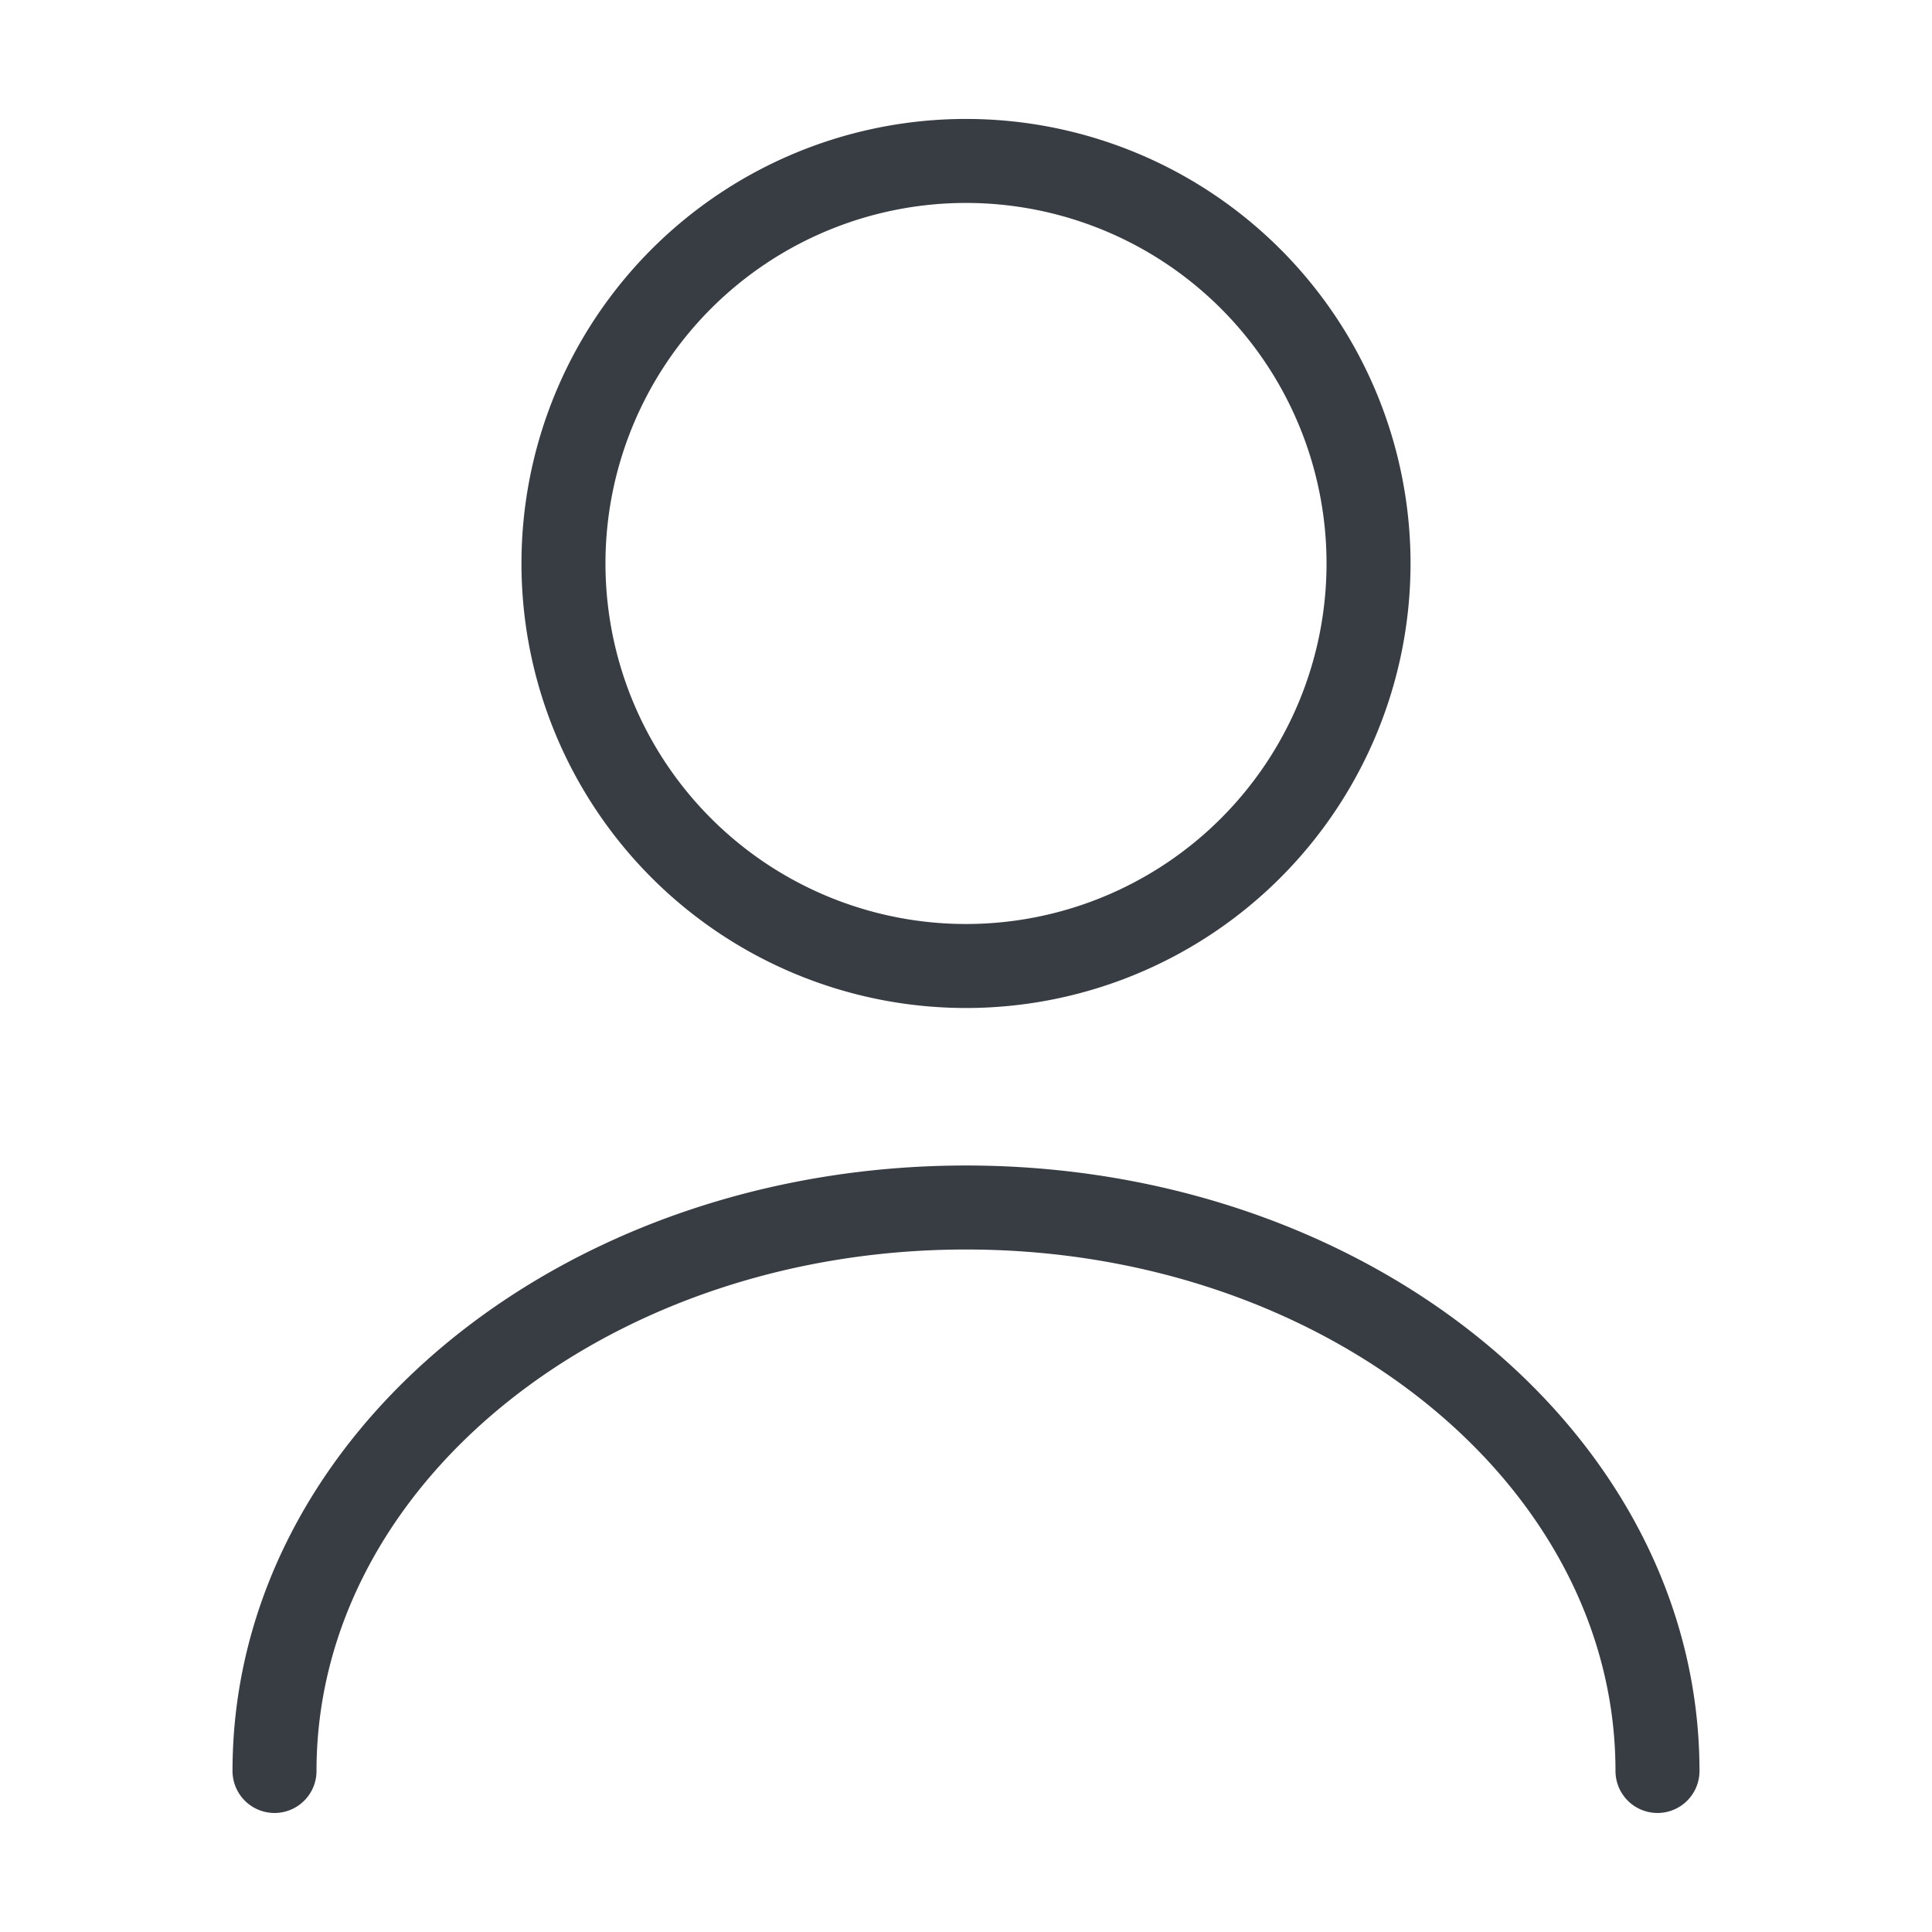 <svg xmlns="http://www.w3.org/2000/svg" width="23" height="23" fill="none"><path stroke="#383D43" stroke-linecap="round" stroke-linejoin="round" d="M11.5 11.5a4.792 4.792 0 1 0 0-9.584 4.792 4.792 0 0 0 0 9.584ZM19.732 21.083c0-3.708-3.69-6.708-8.232-6.708-4.543 0-8.232 3-8.232 6.708"/></svg>